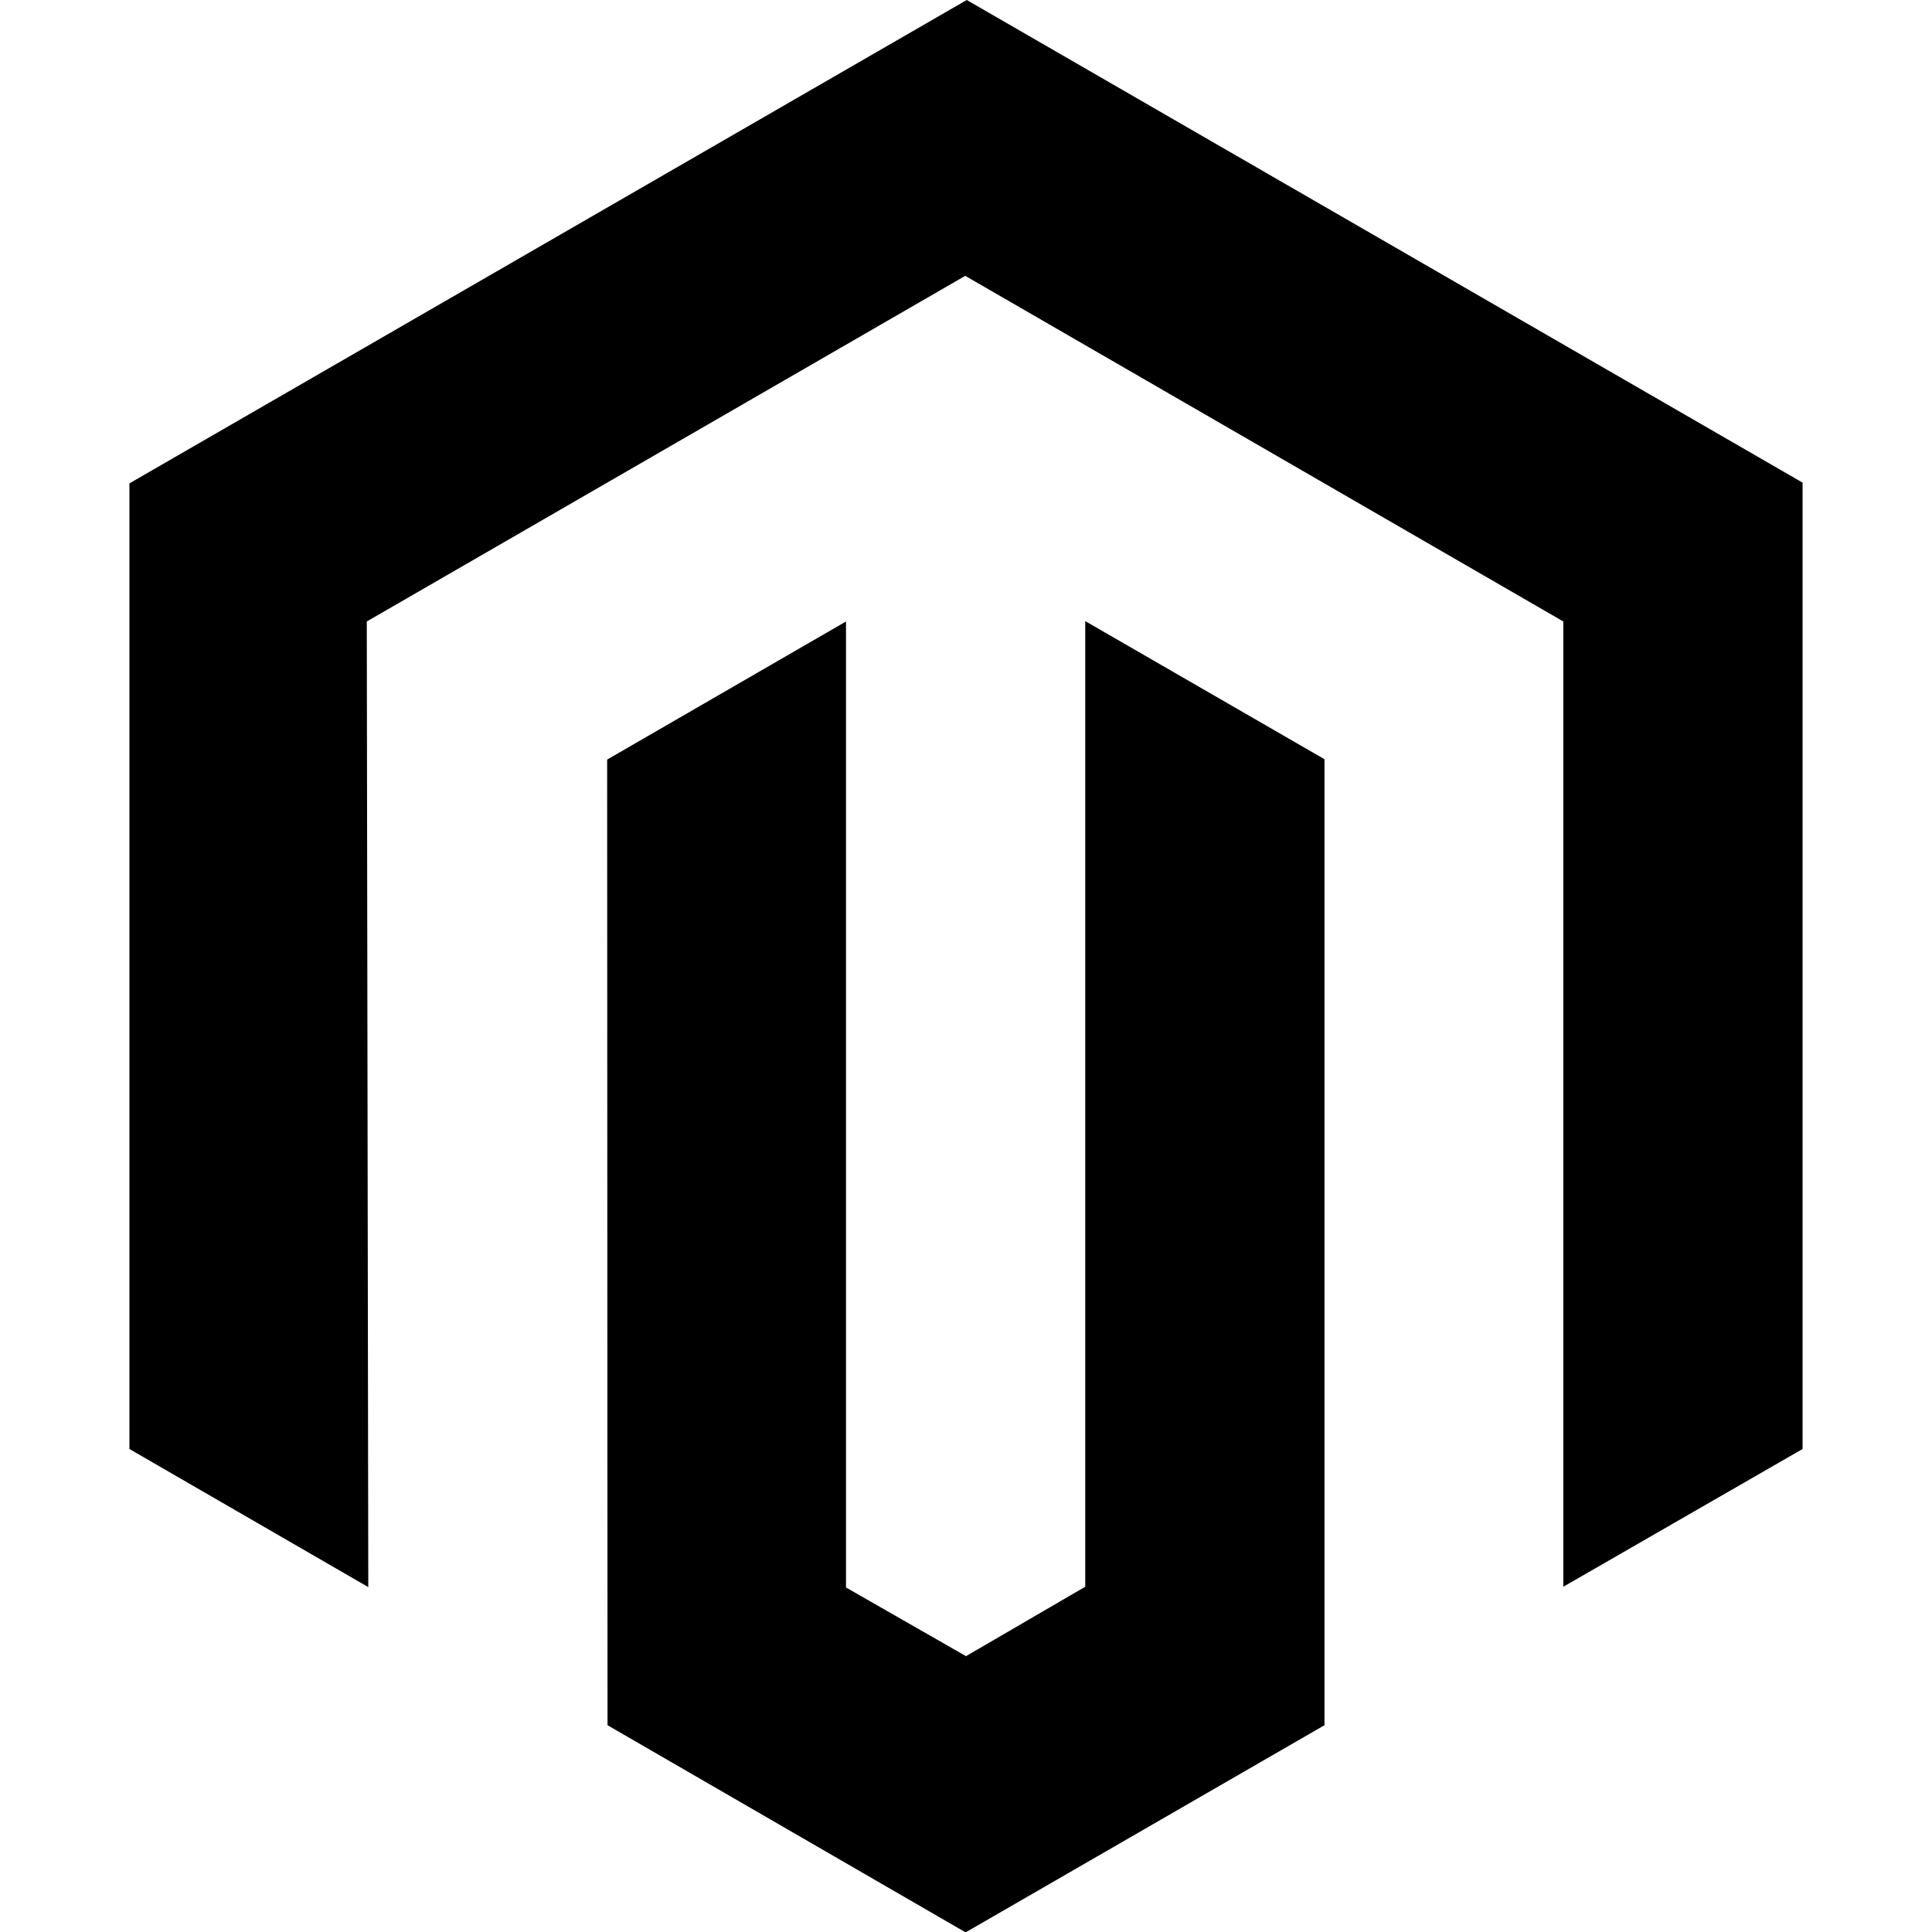 <svg height="16" viewBox="0 0 448 512" width="16" xmlns="http://www.w3.org/2000/svg"><path d="m445.7 127.9v256.1l-63.4 36.5v-255.8l-158.5-91.6-158.6 91.6.4 255.9-63.3-36.6v-255.9l221.9-128.1zm-190.1 292.6-31.6 18.4-31.8-18.2v-256l-63.3 36.6.1 255.9 94.9 54.9 95.1-54.9v-256l-63.4-36.6z"/></svg>